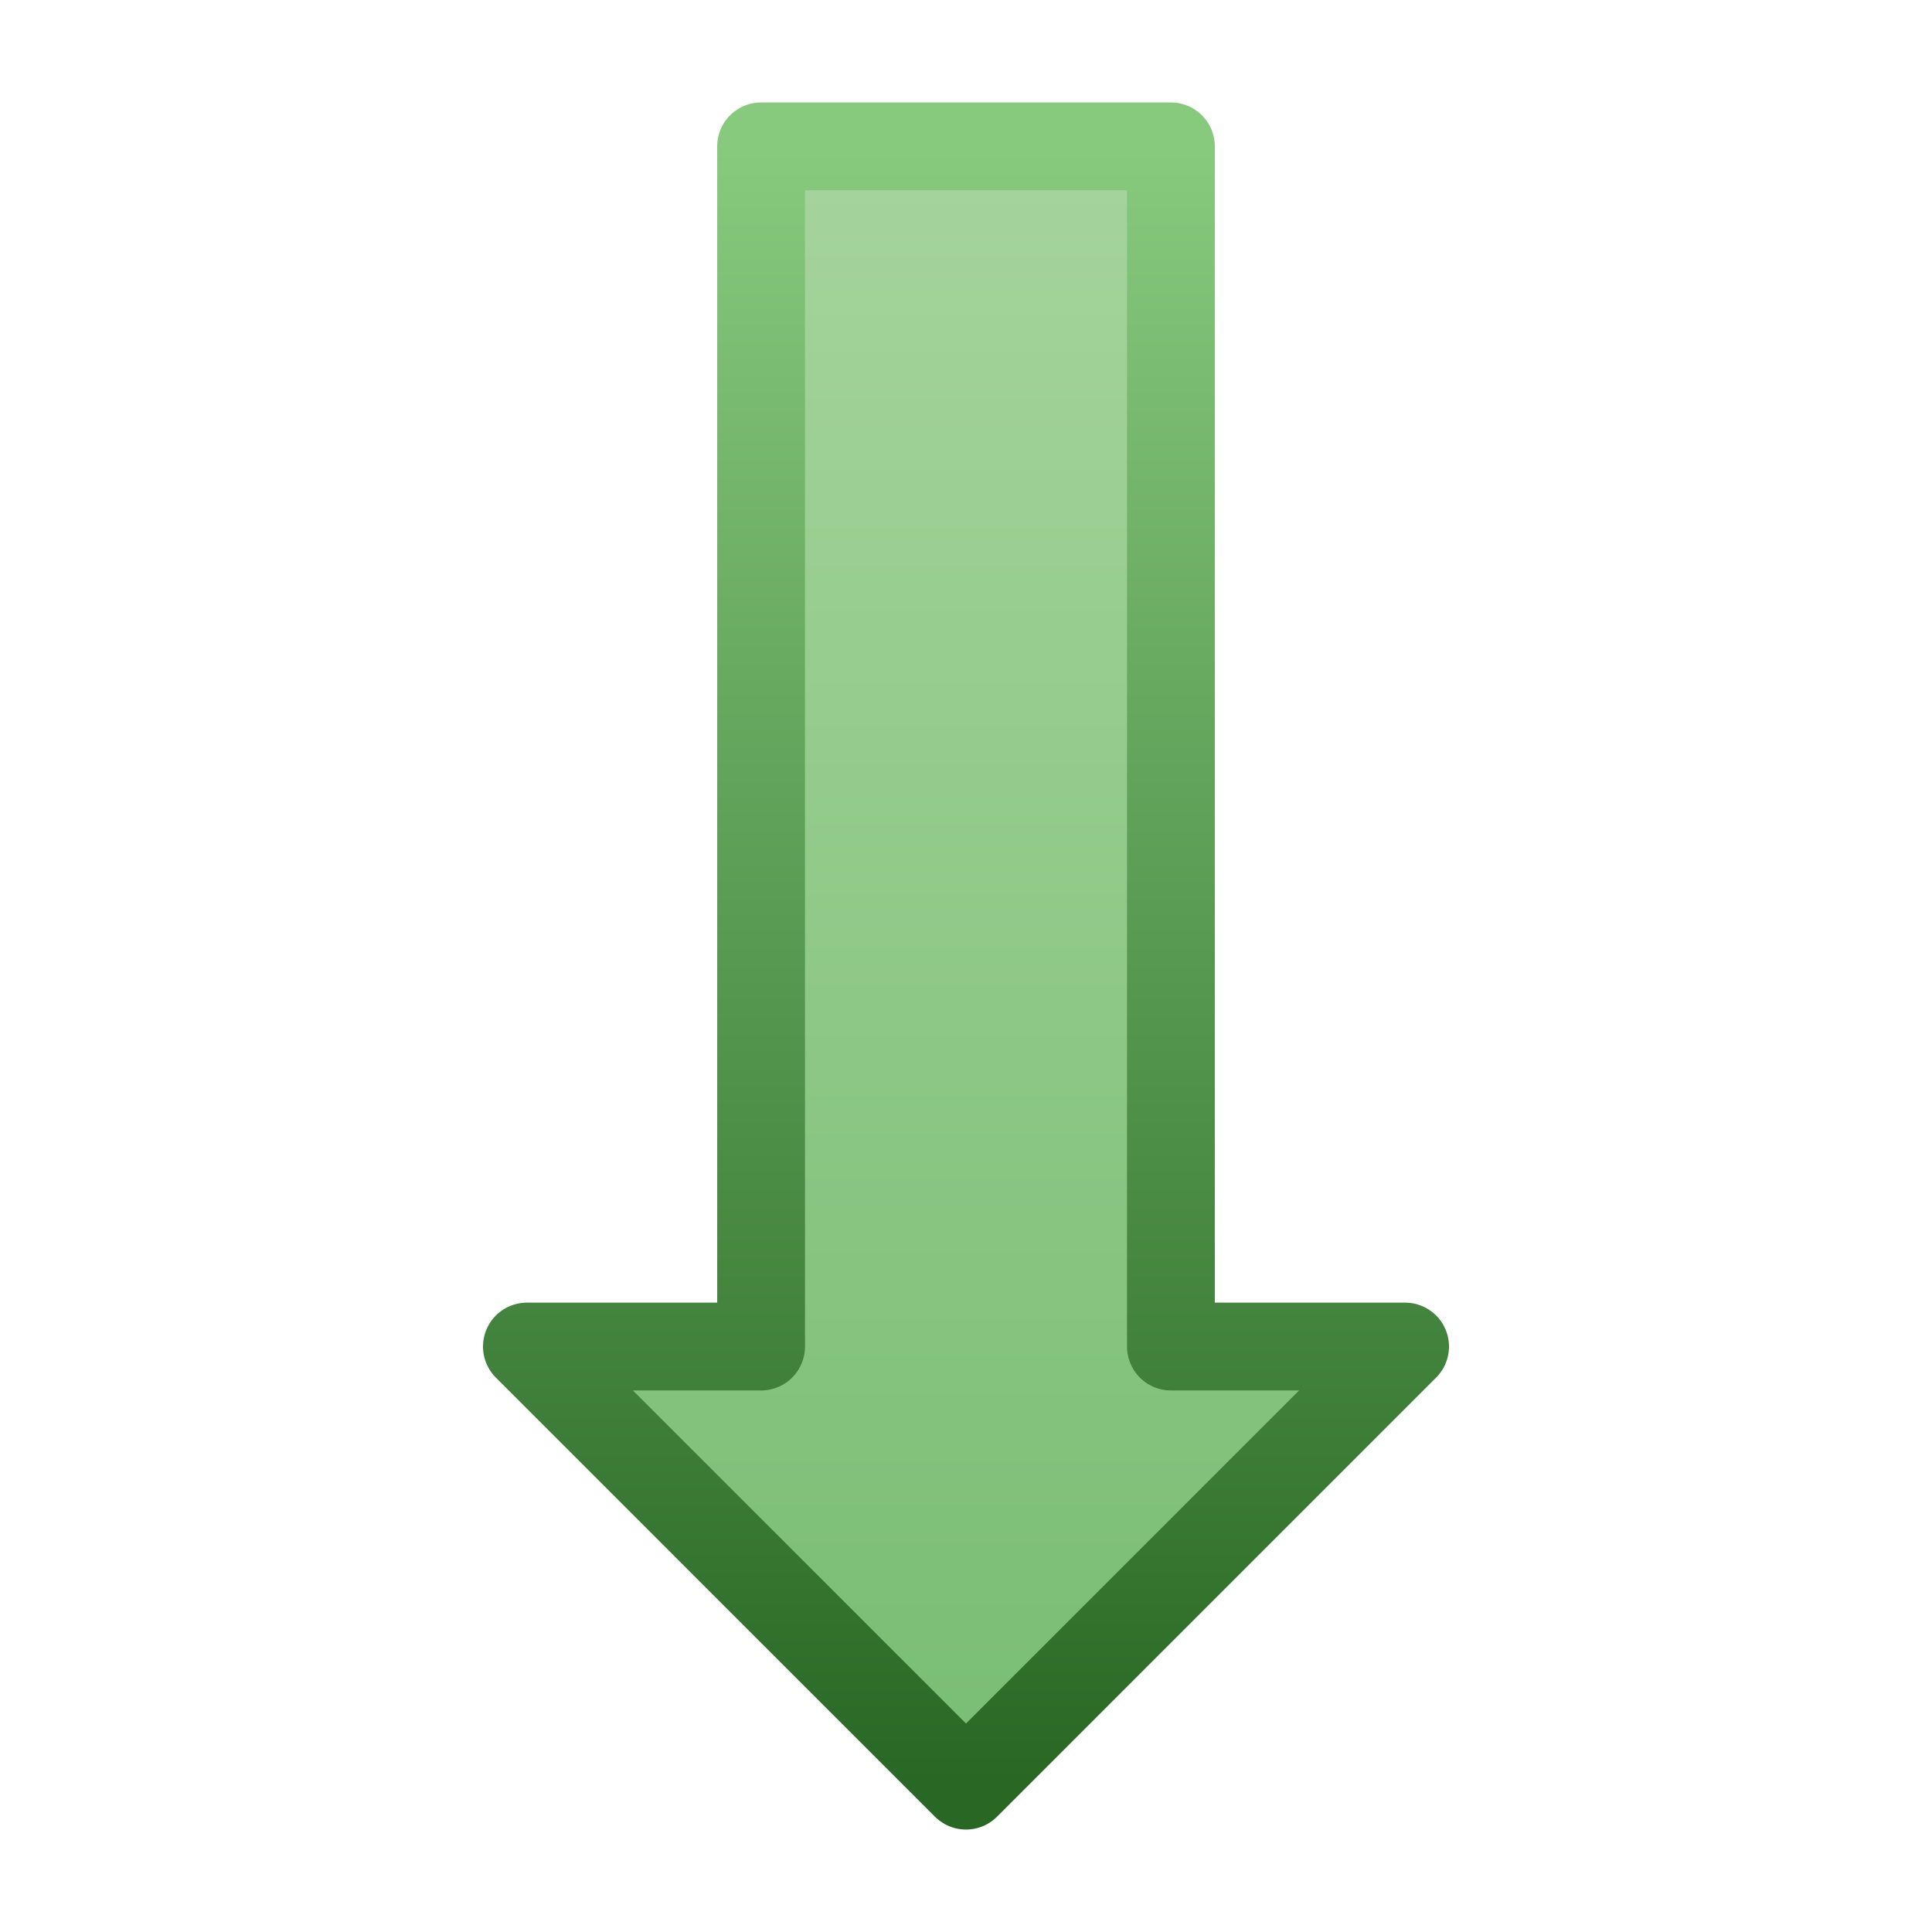 <?xml version="1.0" standalone="yes"?>
<svg xmlns="http://www.w3.org/2000/svg" width="264" height="264" viewBox="0 0 264 264">
 <defs>
  <linearGradient id="frame" x1="0%" y1="0%" x2="0%" y2="100%">
   <stop offset="0%" stop-color="#87c97d" />
   <stop offset="100%" stop-color="#286824" />
  </linearGradient>
  <linearGradient id="plate" x1="0%" y1="0%" x2="0%" y2="100%">
   <stop offset="0%" stop-color="#a5d49c" />
   <stop offset="100%" stop-color="#79bd73" />
  </linearGradient>
 </defs>
 <style type="text/css">
  <![CDATA[
  svg { fill: transparent; }
  #arrow { fill: url(#plate); stroke: url(#frame); stroke-width: 12; stroke-linejoin: round; }
  ]]>
 </style>
 <g>
  <path id="arrow" d="M 132,244 192,184 160,184 160,20 104,20 104,184 72,184 z" />
 </g>
</svg>
